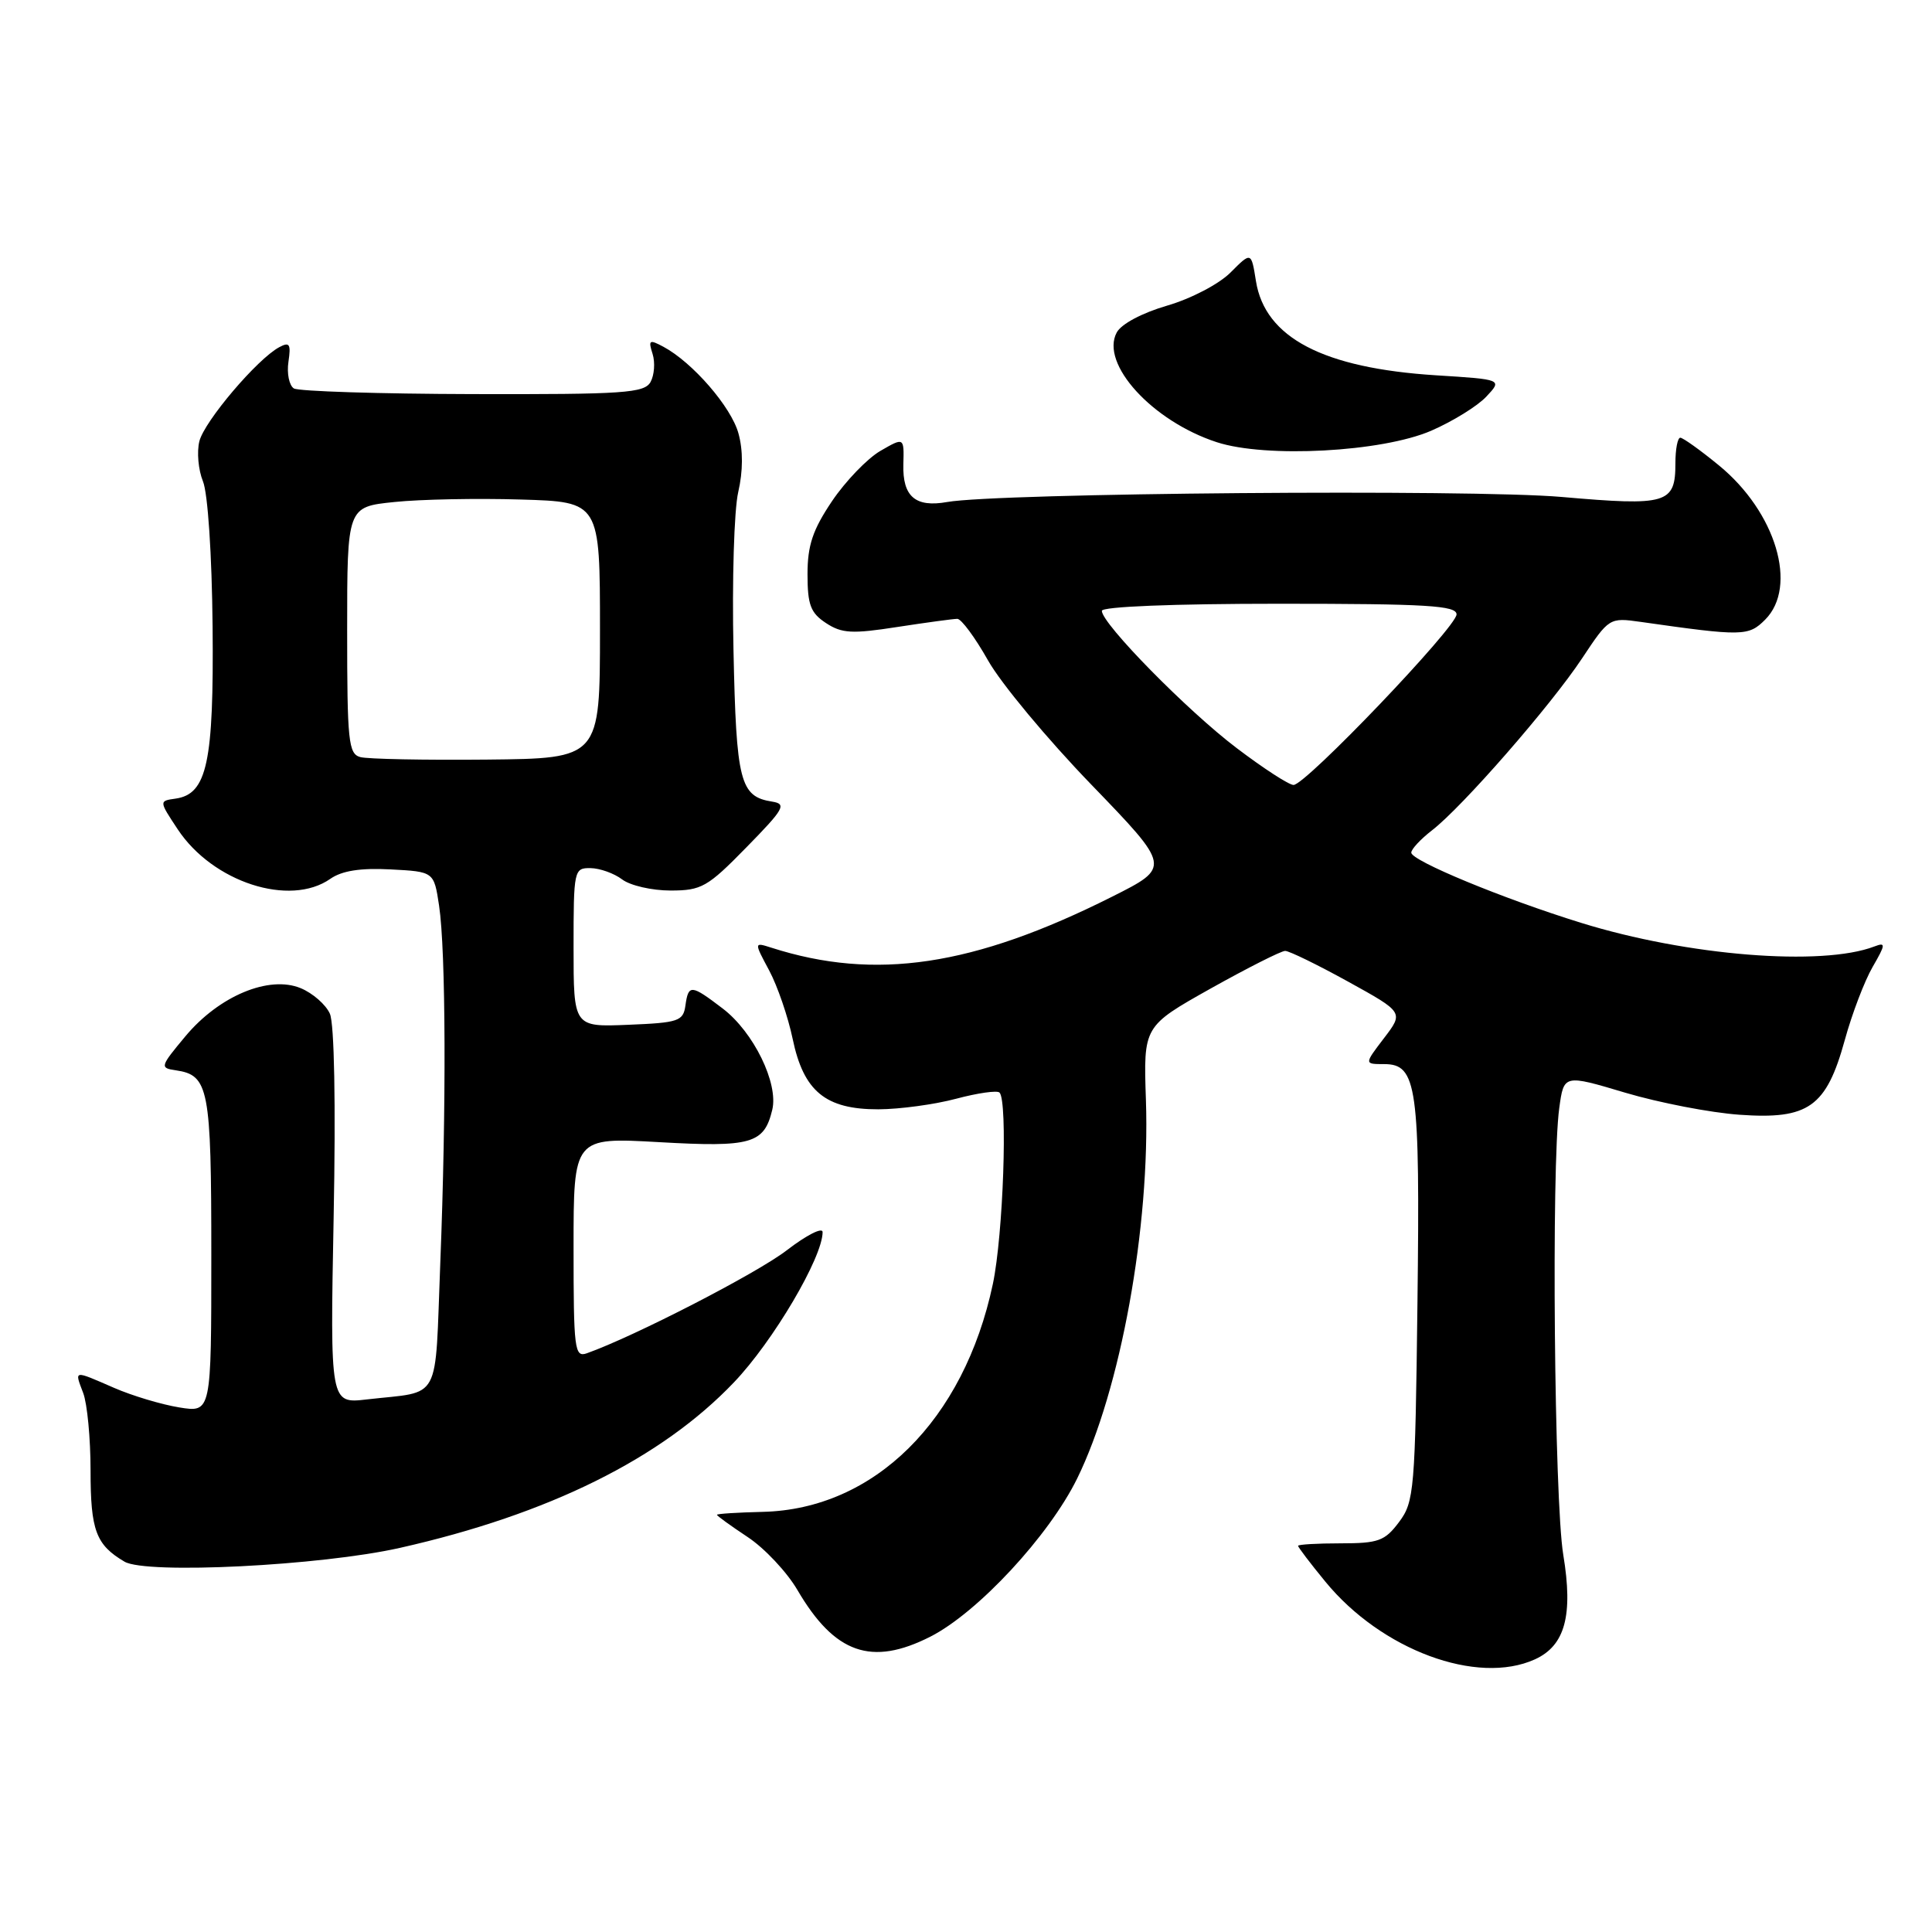 <?xml version="1.0" encoding="UTF-8" standalone="no"?>
<!DOCTYPE svg PUBLIC "-//W3C//DTD SVG 1.1//EN" "http://www.w3.org/Graphics/SVG/1.1/DTD/svg11.dtd" >
<svg xmlns="http://www.w3.org/2000/svg" xmlns:xlink="http://www.w3.org/1999/xlink" version="1.1" viewBox="0 0 256 256">
 <g >
 <path fill="currentColor"
d=" M 203.39 219.87 C 207.38 218.05 208.47 214.05 207.14 206.01 C 205.95 198.80 205.55 154.54 206.61 146.82 C 207.22 142.36 207.22 142.36 215.36 144.79 C 219.84 146.12 226.65 147.44 230.50 147.71 C 239.64 148.36 242.00 146.69 244.45 137.79 C 245.40 134.33 247.06 129.98 248.13 128.13 C 249.87 125.12 249.89 124.83 248.37 125.41 C 241.41 128.08 223.57 126.65 209.50 122.28 C 199.16 119.08 187.00 114.05 187.00 112.98 C 187.00 112.52 188.24 111.19 189.75 110.02 C 193.76 106.93 205.46 93.53 209.63 87.24 C 213.20 81.86 213.26 81.82 217.37 82.40 C 230.93 84.33 231.68 84.32 233.89 82.11 C 238.27 77.73 235.32 67.85 227.77 61.67 C 225.31 59.65 223.00 58.00 222.65 58.00 C 222.29 58.00 222.00 59.52 222.00 61.38 C 222.00 66.75 220.92 67.07 206.94 65.85 C 194.91 64.80 132.22 65.32 125.50 66.52 C 121.30 67.27 119.58 65.80 119.70 61.53 C 119.80 57.93 119.80 57.93 116.65 59.75 C 114.92 60.76 112.04 63.75 110.25 66.40 C 107.69 70.20 107.00 72.26 107.00 76.09 C 107.00 80.15 107.41 81.22 109.45 82.56 C 111.55 83.94 112.92 84.01 118.89 83.08 C 122.74 82.49 126.32 82.00 126.85 82.00 C 127.38 82.00 129.21 84.48 130.92 87.51 C 132.63 90.55 138.79 97.95 144.60 103.96 C 155.16 114.90 155.16 114.90 147.33 118.83 C 128.99 128.04 115.97 129.99 102.20 125.57 C 99.91 124.84 99.91 124.84 101.92 128.59 C 103.02 130.65 104.42 134.73 105.03 137.65 C 106.48 144.61 109.38 147.00 116.38 146.99 C 119.20 146.98 123.84 146.35 126.69 145.59 C 129.54 144.83 132.13 144.46 132.44 144.77 C 133.55 145.88 132.93 163.65 131.56 170.13 C 127.73 188.21 115.83 199.99 101.05 200.33 C 97.72 200.41 95.00 200.58 95.00 200.72 C 95.00 200.86 96.83 202.18 99.06 203.66 C 101.29 205.13 104.26 208.29 105.66 210.68 C 110.60 219.12 115.48 220.83 123.29 216.86 C 129.57 213.66 139.00 203.50 142.73 195.91 C 148.48 184.20 152.41 162.57 151.84 145.74 C 151.51 135.99 151.51 135.99 160.41 130.99 C 165.31 128.25 169.76 126.00 170.29 126.00 C 170.82 126.00 174.57 127.83 178.63 130.07 C 186.00 134.14 186.00 134.14 183.38 137.57 C 180.76 141.00 180.76 141.00 183.41 141.00 C 187.77 141.00 188.17 143.93 187.82 172.68 C 187.52 197.52 187.39 199.00 185.38 201.68 C 183.50 204.19 182.65 204.50 177.63 204.50 C 174.53 204.50 172.00 204.65 172.00 204.83 C 172.00 205.01 173.62 207.15 175.61 209.57 C 183.04 218.64 195.74 223.35 203.39 219.87 Z  M 53.00 205.10 C 72.70 200.66 87.65 193.25 97.26 183.16 C 102.44 177.74 109.00 166.61 109.00 163.26 C 109.00 162.57 106.86 163.66 104.25 165.67 C 100.28 168.73 84.03 177.09 77.75 179.32 C 76.13 179.89 76.00 178.81 76.00 165.32 C 76.00 150.70 76.00 150.70 87.32 151.34 C 99.57 152.04 101.25 151.56 102.33 147.05 C 103.17 143.54 99.85 136.75 95.77 133.64 C 91.56 130.43 91.22 130.40 90.82 133.25 C 90.53 135.31 89.90 135.52 83.25 135.79 C 76.00 136.09 76.00 136.09 76.00 125.54 C 76.00 115.27 76.06 115.00 78.25 115.03 C 79.49 115.05 81.37 115.72 82.44 116.53 C 83.51 117.34 86.39 118.00 88.84 118.00 C 92.95 118.00 93.75 117.55 98.90 112.28 C 103.90 107.18 104.27 106.53 102.32 106.22 C 98.05 105.55 97.56 103.62 97.19 86.12 C 96.99 76.98 97.27 67.56 97.82 65.20 C 98.46 62.42 98.47 59.67 97.85 57.43 C 96.89 53.92 91.77 48.02 87.91 45.95 C 86.04 44.95 85.88 45.05 86.47 46.89 C 86.83 48.03 86.70 49.71 86.20 50.62 C 85.37 52.08 82.70 52.27 62.67 52.22 C 50.25 52.19 39.57 51.85 38.94 51.47 C 38.32 51.08 37.99 49.49 38.22 47.94 C 38.57 45.59 38.37 45.27 37.01 46.00 C 34.10 47.55 27.09 55.81 26.42 58.46 C 26.06 59.88 26.28 62.27 26.89 63.77 C 27.54 65.34 28.08 73.52 28.17 83.02 C 28.34 101.03 27.44 105.22 23.27 105.82 C 21.06 106.13 21.06 106.13 23.55 109.89 C 28.19 116.90 38.40 120.21 43.77 116.45 C 45.30 115.38 47.75 114.99 51.74 115.20 C 57.50 115.50 57.50 115.50 58.18 120.00 C 59.08 126.00 59.15 146.86 58.34 167.36 C 57.60 186.15 58.61 184.28 48.62 185.43 C 43.74 186.00 43.74 186.00 44.21 161.25 C 44.50 146.26 44.30 135.64 43.71 134.32 C 43.18 133.12 41.44 131.60 39.85 130.94 C 35.65 129.20 29.03 131.96 24.56 137.32 C 21.21 141.34 21.16 141.51 23.29 141.82 C 27.67 142.46 28.00 144.16 28.00 166.28 C 28.00 187.18 28.00 187.18 23.75 186.49 C 21.41 186.11 17.53 184.95 15.12 183.90 C 9.67 181.53 9.86 181.50 11.02 184.57 C 11.56 185.98 12.00 190.61 12.00 194.87 C 12.00 202.79 12.71 204.70 16.50 206.93 C 19.39 208.62 42.49 207.47 53.00 205.10 Z  M 189.65 57.07 C 192.48 55.84 195.77 53.81 196.94 52.56 C 199.08 50.28 199.08 50.28 190.29 49.73 C 175.33 48.78 167.62 44.75 166.42 37.25 C 165.80 33.35 165.80 33.35 163.05 36.11 C 161.51 37.65 157.81 39.58 154.64 40.50 C 151.32 41.47 148.57 42.93 147.97 44.06 C 145.75 48.20 152.68 55.80 161.22 58.59 C 167.73 60.72 183.12 59.90 189.65 57.07 Z  M 163.90 99.15 C 157.36 94.21 146.00 82.64 146.00 80.94 C 146.00 80.38 155.45 80.00 169.50 80.00 C 189.07 80.00 193.00 80.24 193.00 81.41 C 193.00 83.09 172.99 104.03 171.40 104.01 C 170.79 104.01 167.42 101.82 163.90 99.15 Z  M 47.75 100.32 C 46.17 99.90 46.00 98.23 46.00 83.51 C 46.00 67.16 46.00 67.16 52.25 66.52 C 55.69 66.16 63.22 66.01 69.00 66.19 C 79.50 66.50 79.50 66.50 79.50 83.50 C 79.50 100.50 79.50 100.50 64.50 100.65 C 56.25 100.73 48.71 100.58 47.75 100.32 Z "/>
</g>
</svg>
